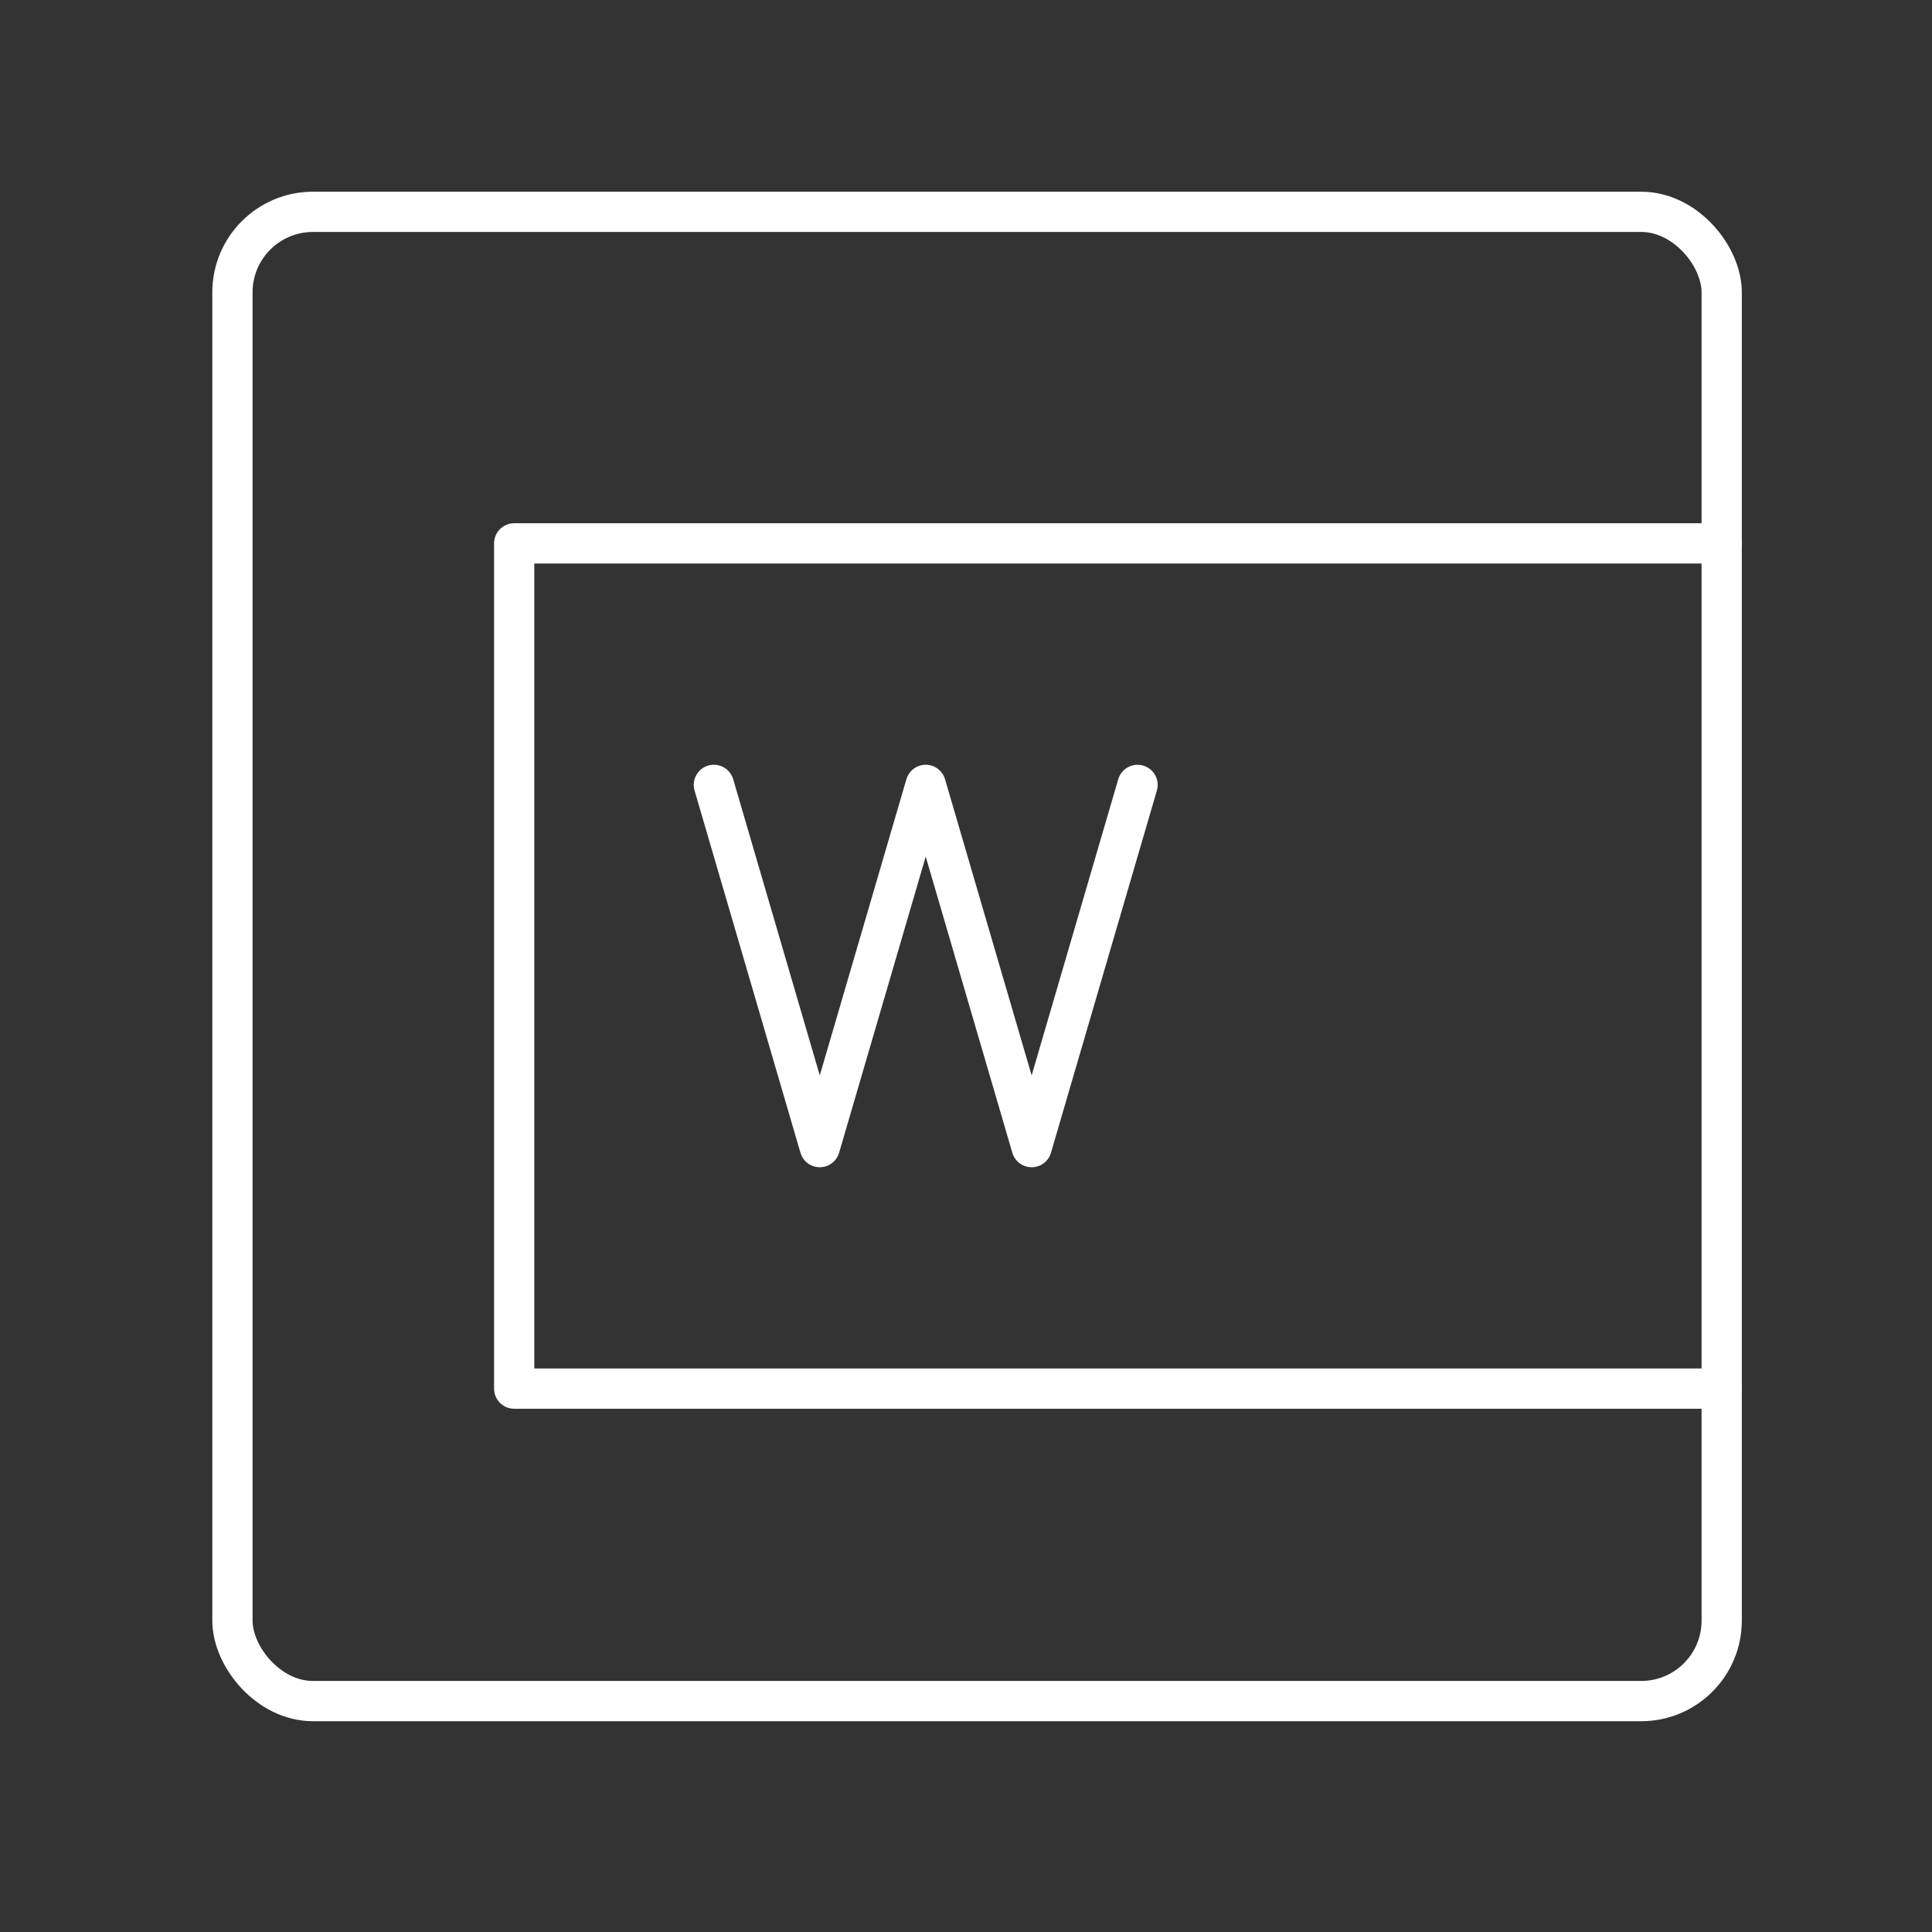 <?xml version="1.0" encoding="UTF-8"?><svg id="b" xmlns="http://www.w3.org/2000/svg" viewBox="0 0 48 48"><rect x="0" y="0" width="48" height="48" fill="#333333" stroke="none"/><defs><style>.e{stroke-width:1px;}.e,.f,.g{fill:none;stroke:#fff;stroke-linecap:round;stroke-linejoin:round;}.f{stroke-width:1px;}</style></defs><path id="c" class="f" d="M42.775,34.5H12.775V13.5h30"/><path id="d" class="e" d="M28.262,19.501l-2.631,8.999-2.632-9-2.632,9-2.631-9"/><rect class="g" x="5.775" y="5.263" width="37" height="37" rx="2" ry="2"/></svg>